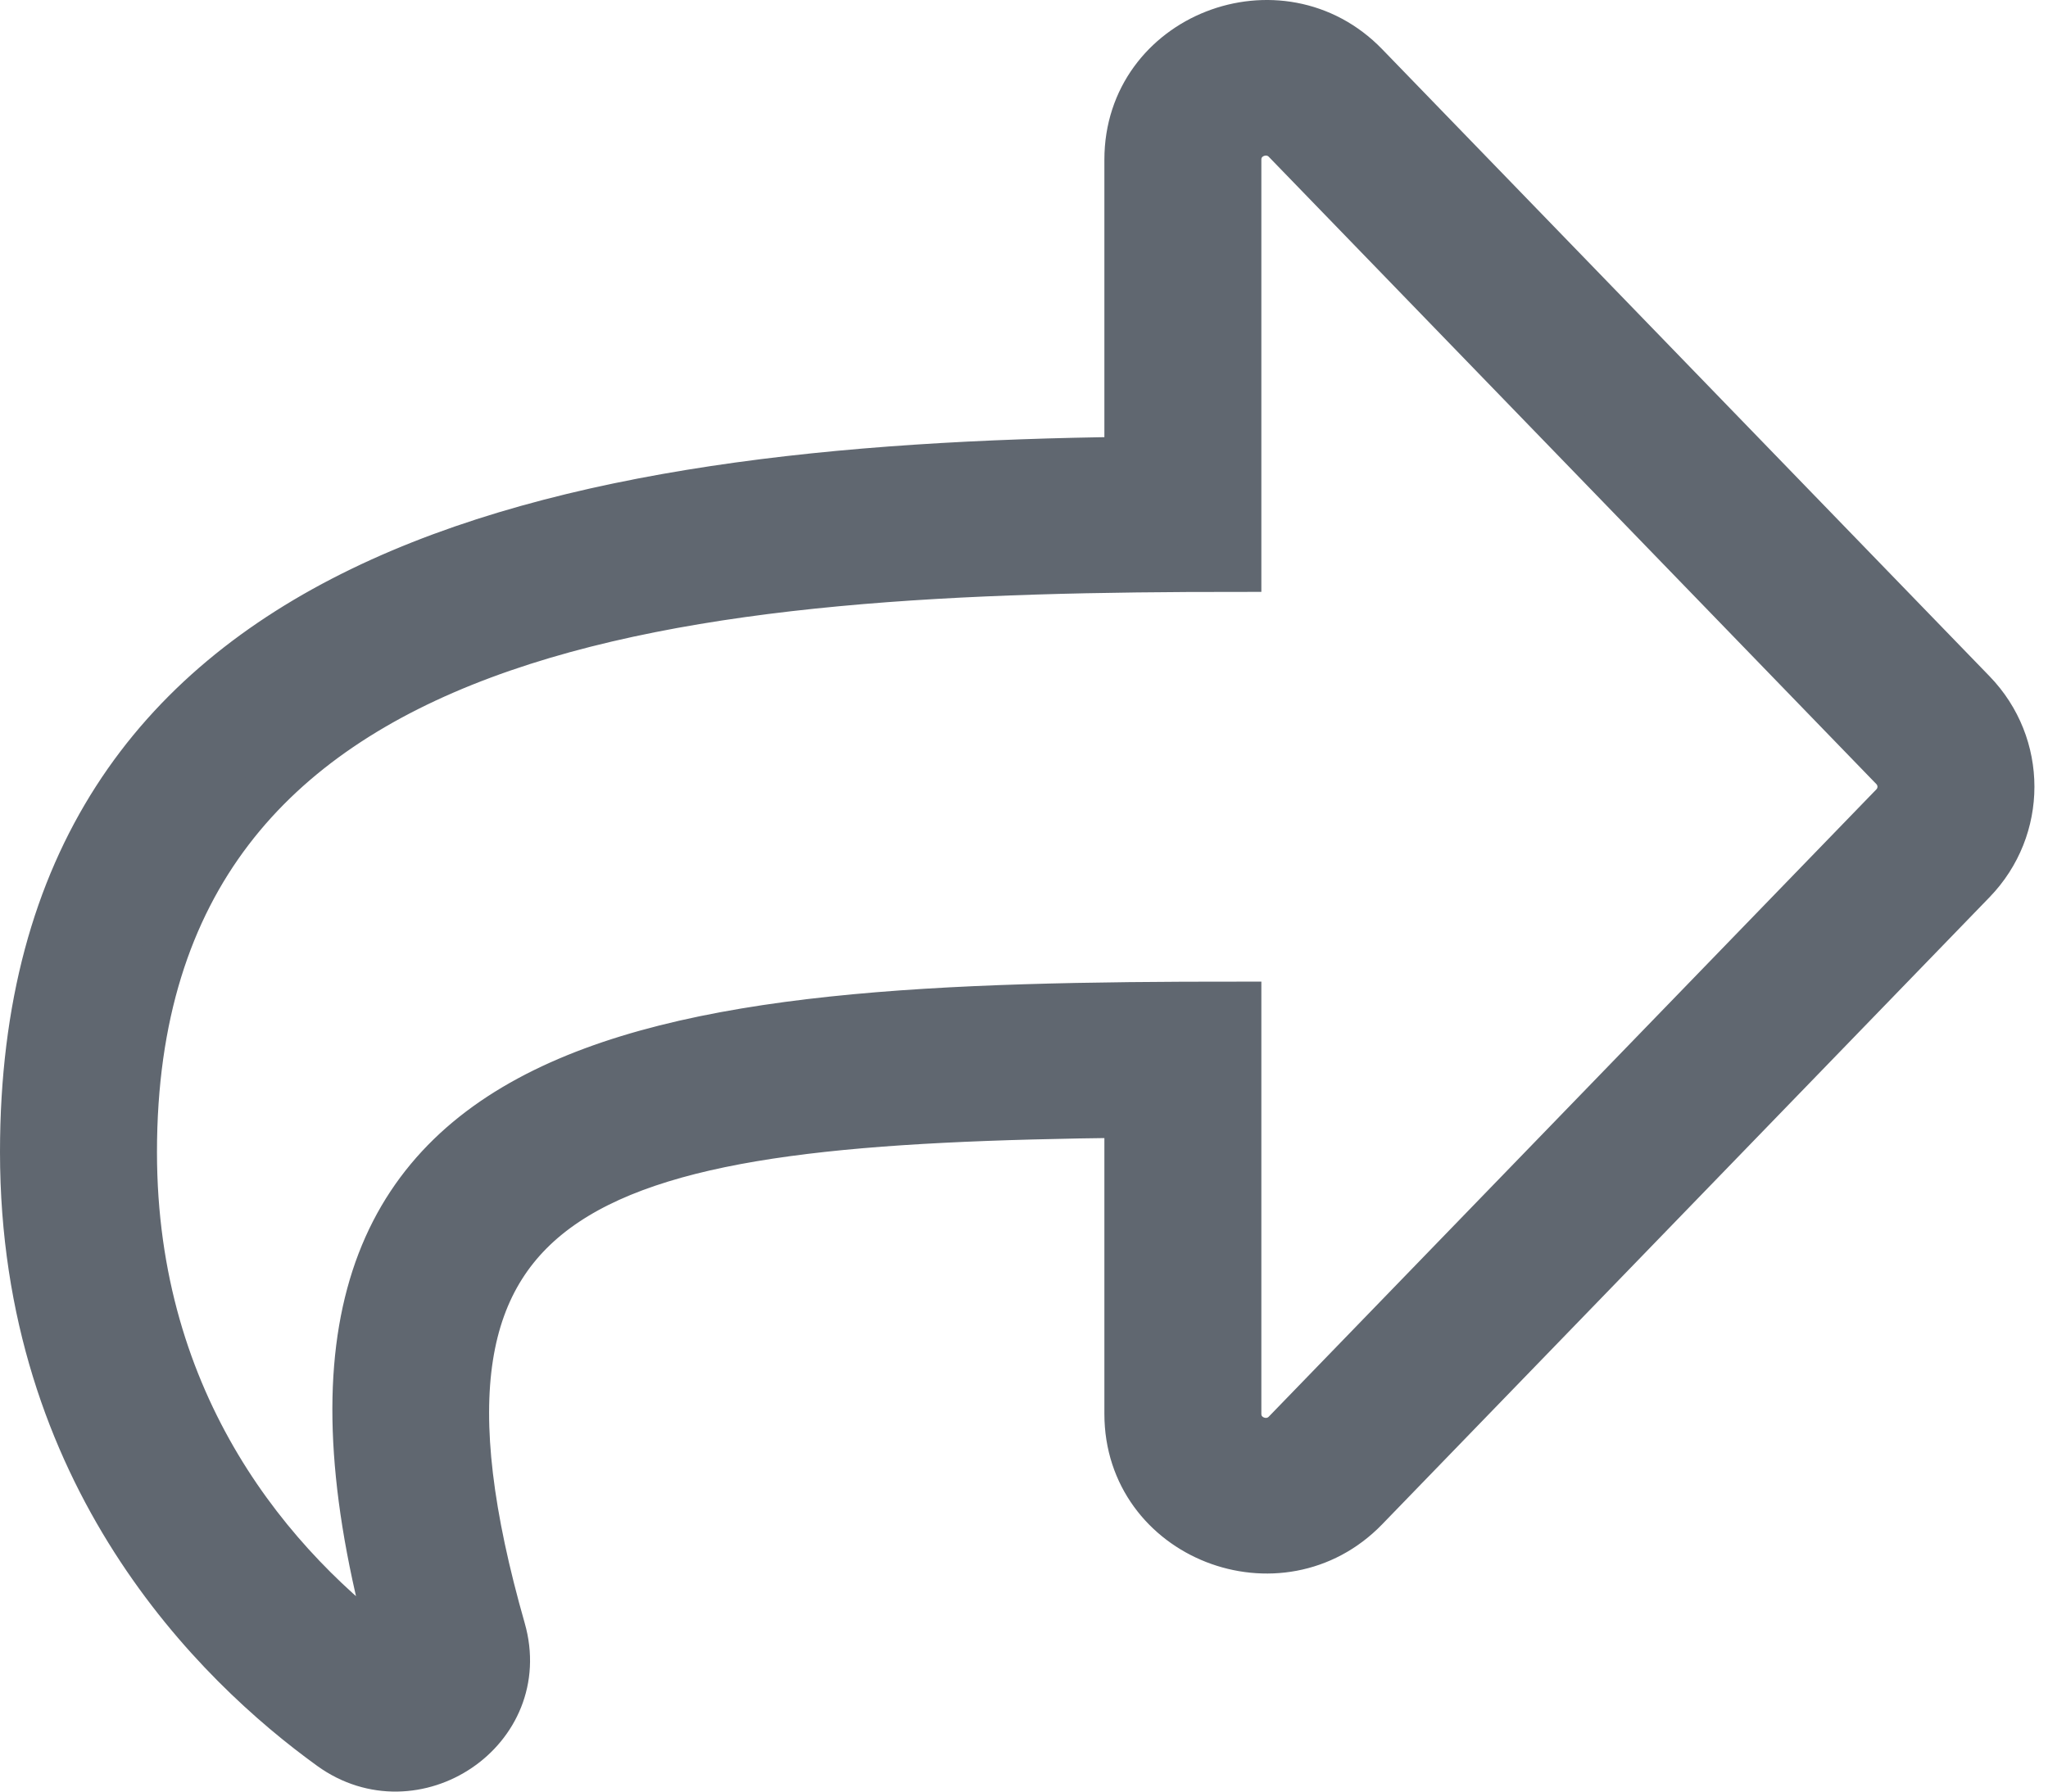<svg width="88" height="77" viewBox="0 0 88 77" fill="none" xmlns="http://www.w3.org/2000/svg">
<path d="M84.772 29.762L58.673 2.811C55.011 -0.97 48.454 1.549 48.454 6.862V19.775C23.918 20.066 1 24.453 1 49.514C1 63.427 9.281 71.521 14.217 75.086C17.811 77.682 22.821 74.355 21.584 70.031C15.968 50.349 25.554 48.164 48.454 47.898V60.766C48.454 66.074 55.007 68.602 58.673 64.816L84.772 37.863C86.965 35.597 86.965 32.028 84.772 29.762V29.762ZM81.342 34.623L55.242 61.576C54.511 62.332 53.199 61.829 53.199 60.766V43.188C27.782 43.188 9.406 44.609 17.019 71.269C11.677 67.41 5.745 60.413 5.745 49.514C5.745 26.075 29.9 24.438 53.199 24.438V6.859C53.199 5.796 54.512 5.293 55.242 6.049L81.342 33.002C81.554 33.22 81.672 33.511 81.672 33.812C81.672 34.115 81.554 34.405 81.342 34.623V34.623Z" fill="#606770" stroke="#606770" stroke-width="2"/>
</svg>
